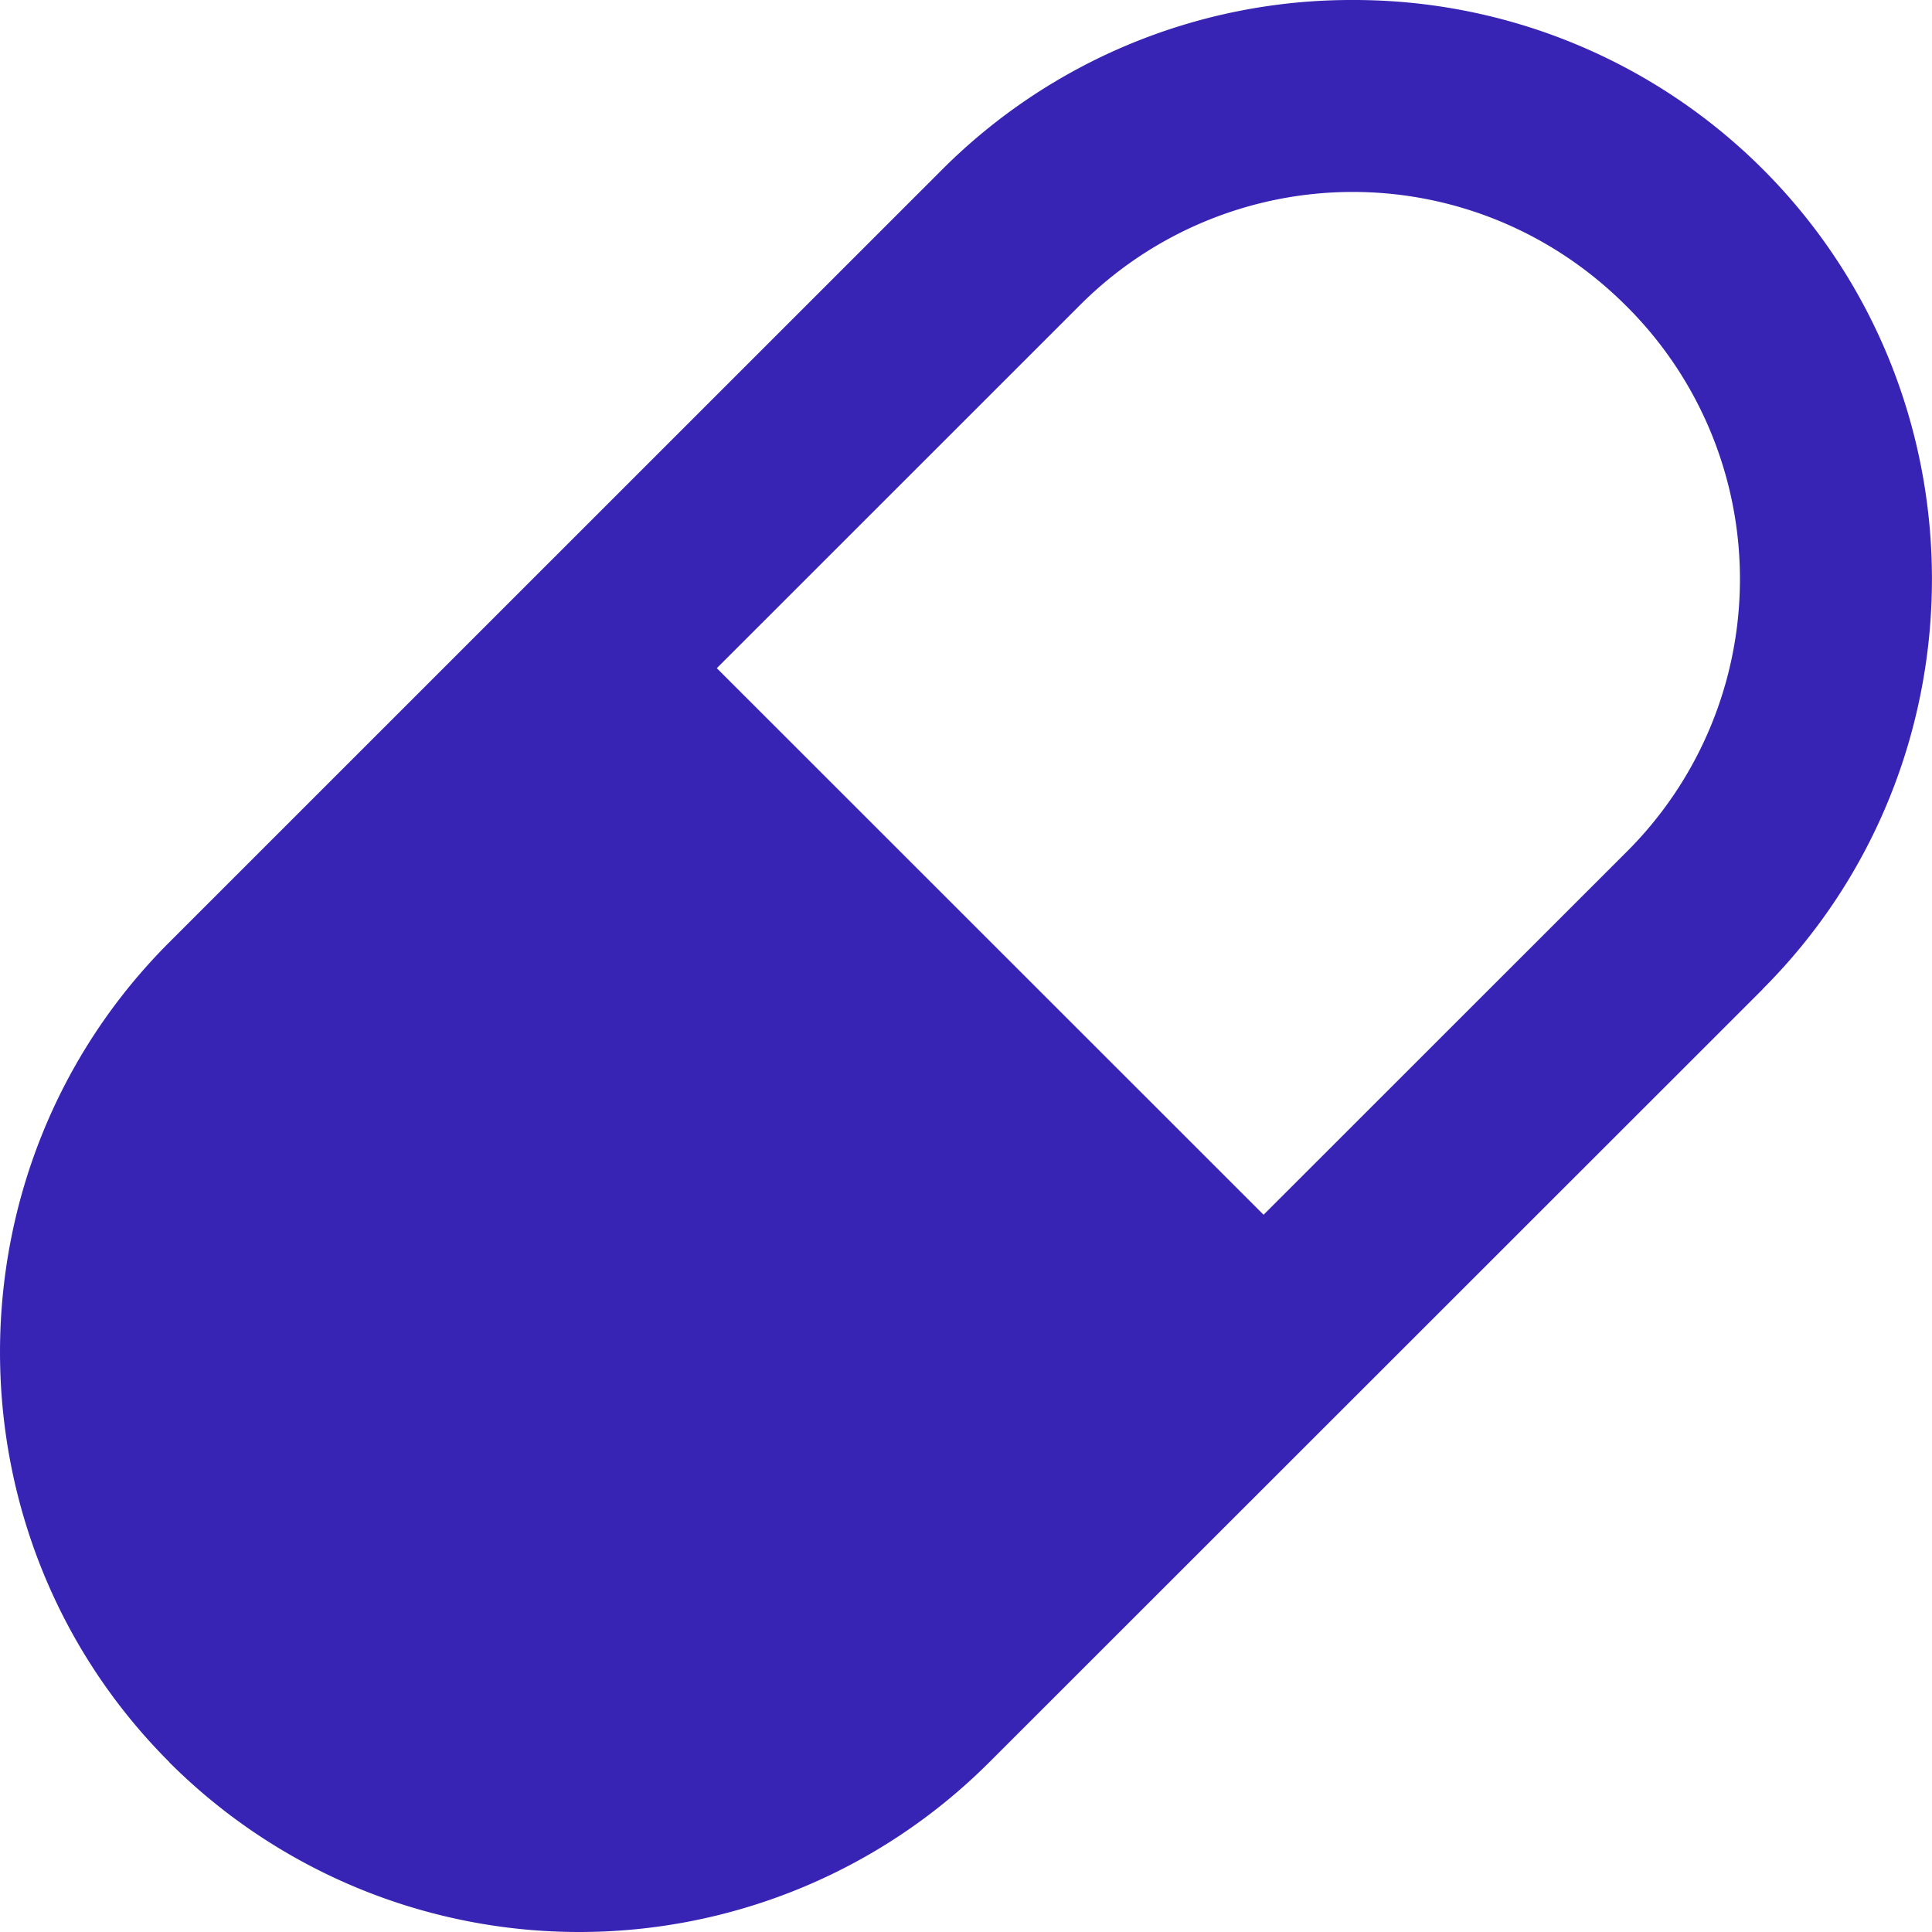 <svg width="40" height="40" viewBox="0 0 40 40" xmlns="http://www.w3.org/2000/svg">
    <path d="M28.006 0a11.973 11.973 0 0 0-8.49 3.501L3.506 19.508c-4.675 4.67-4.674 12.303 0 16.975v.004A12 12 0 0 0 11.995 40c3.07 0 6.154-1.182 8.49-3.517l16.01-16.002v-.004c4.671-4.67 4.673-12.304 0-16.976A11.973 11.973 0 0 0 28.006 0zm0 3.974c2.044 0 4.088.786 5.66 2.357a7.969 7.969 0 0 1 0 11.317l-7.505 7.502-11.32-11.316 7.505-7.503a7.982 7.982 0 0 1 5.66-2.357z" fill="#3824B4" fill-rule="nonzero"/>
</svg>
